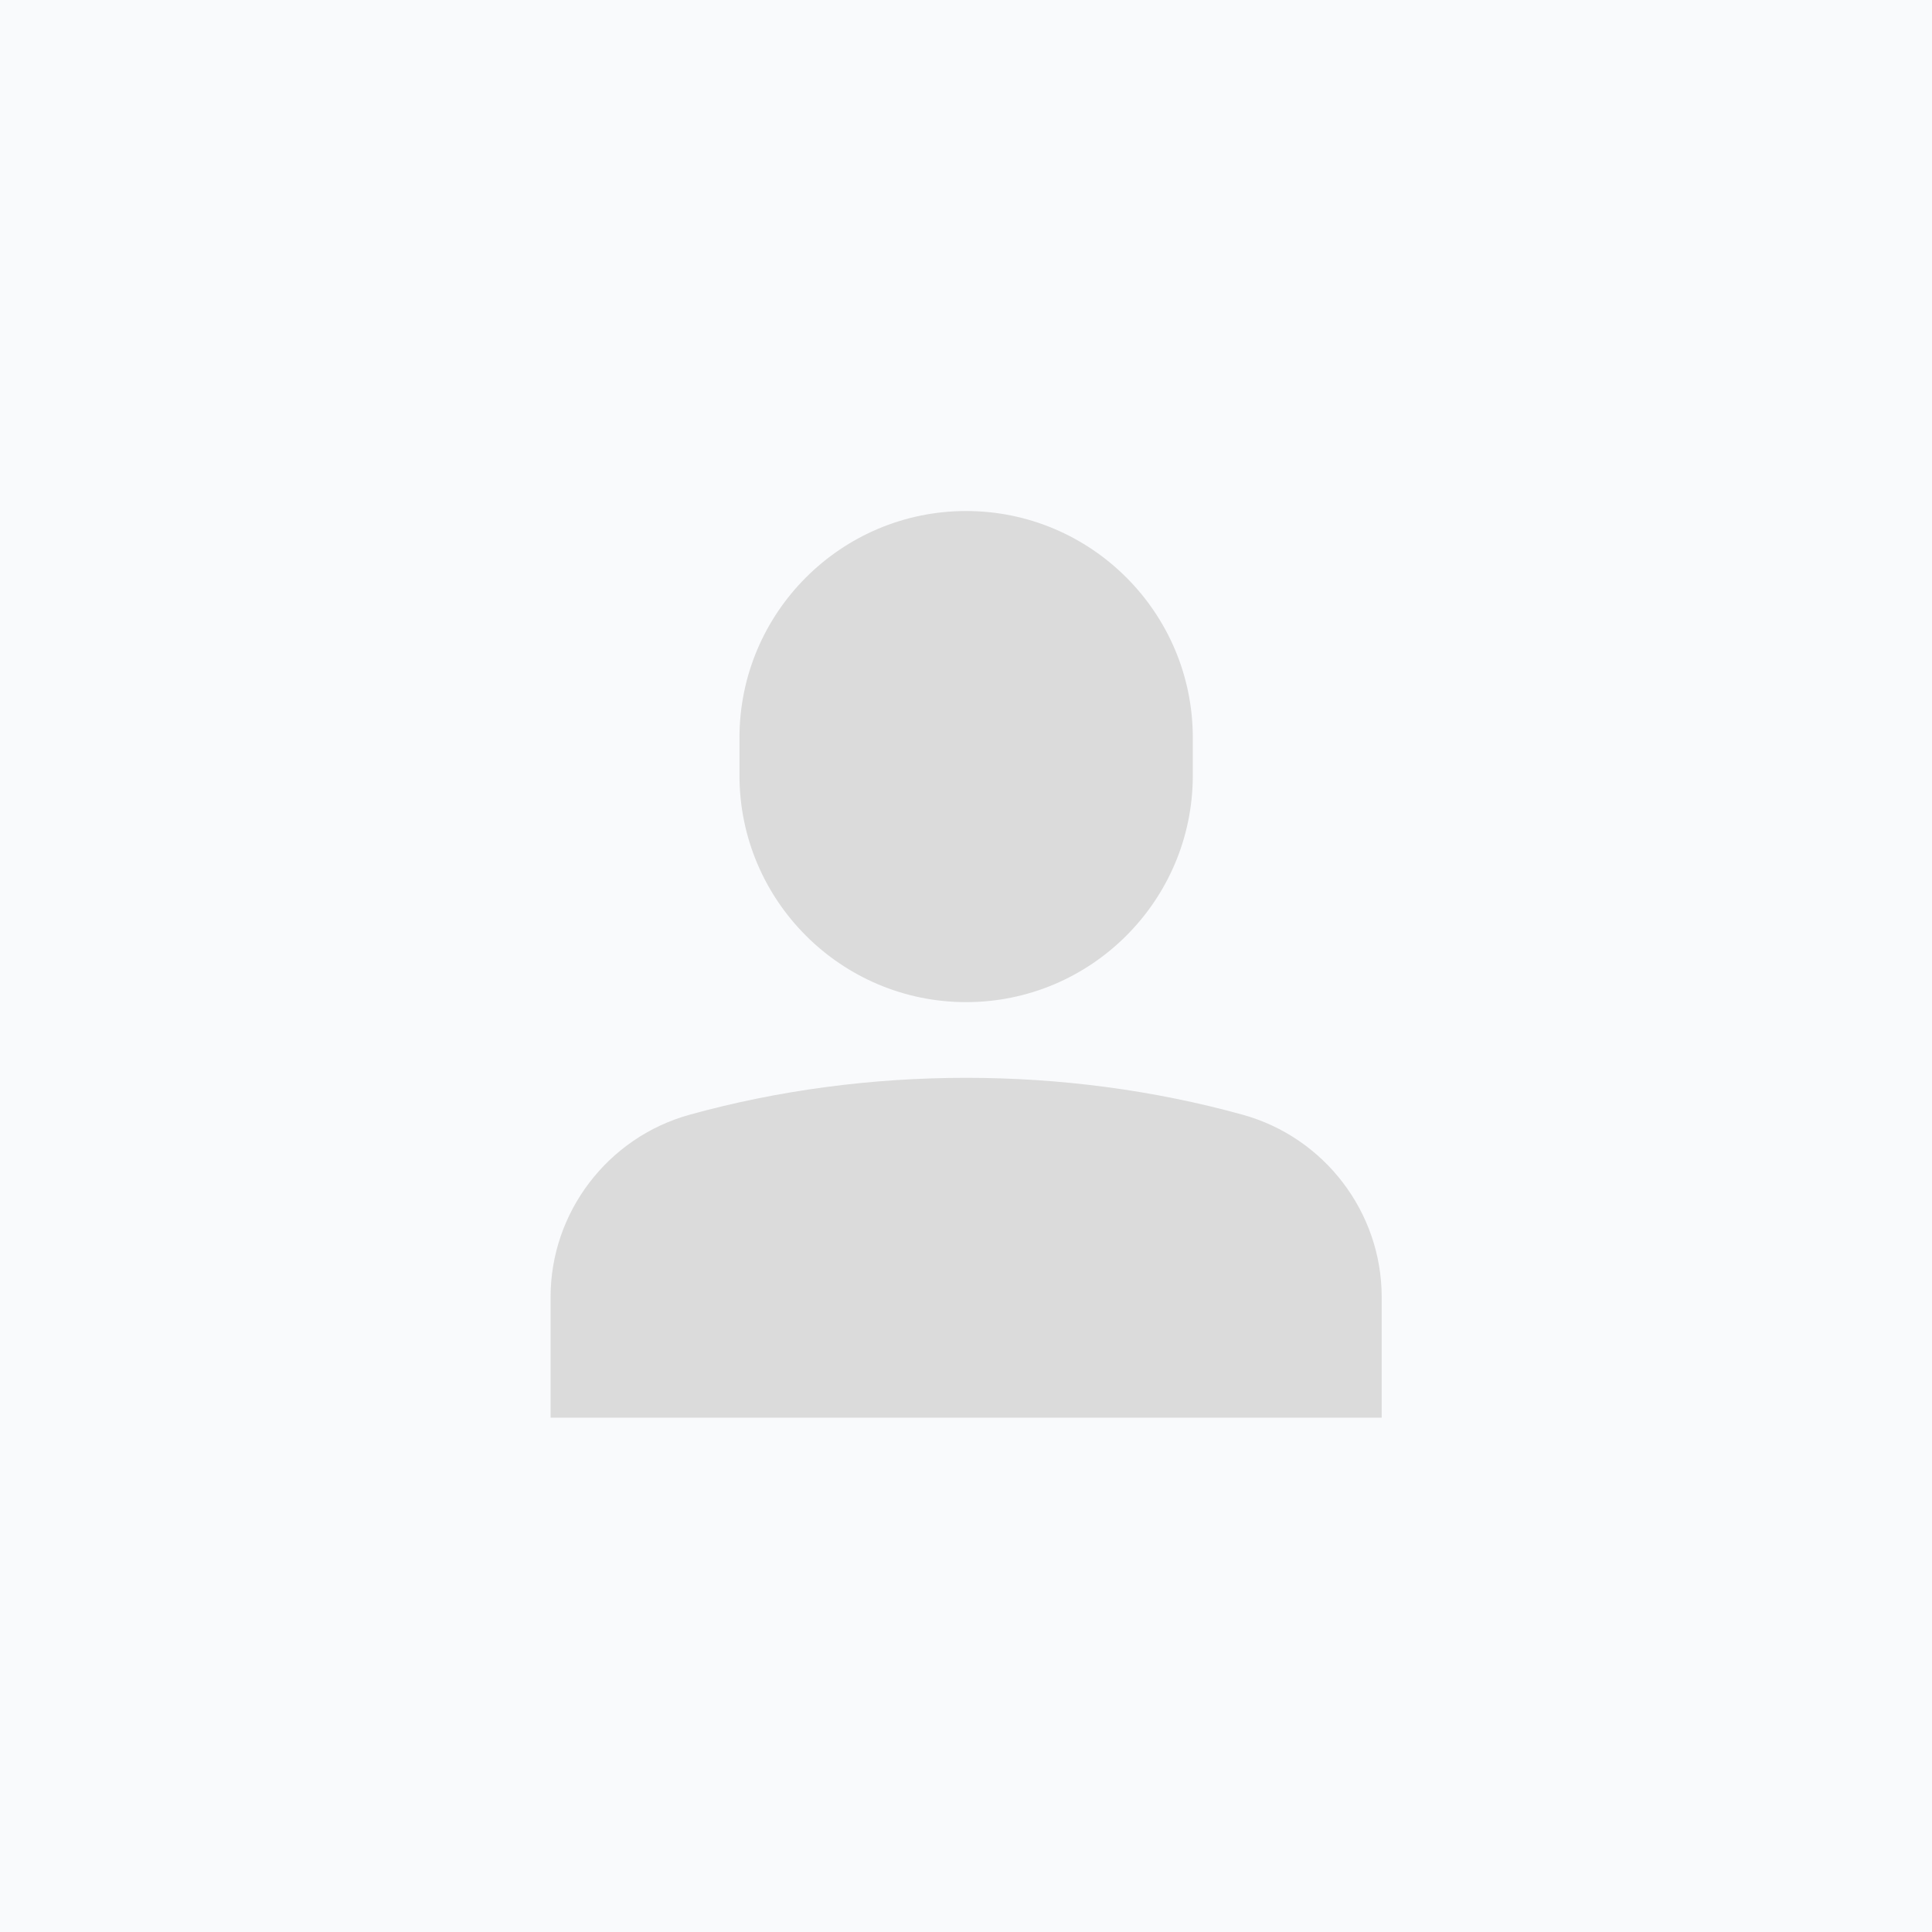 <?xml version="1.0" encoding="UTF-8"?>
<svg width="586px" height="586px" viewBox="0 0 586 586" version="1.1" xmlns="http://www.w3.org/2000/svg" xmlns:xlink="http://www.w3.org/1999/xlink">
    <!-- Generator: Sketch 47 (45396) - http://www.bohemiancoding.com/sketch -->
    <title>free-user</title>
    <desc>Created with Sketch.</desc>
    <defs></defs>
    <g id="Page-1" stroke="none" stroke-width="1" fill="none" fill-rule="evenodd">
        <g id="free-user">
            <rect id="Rectangle" fill="#F9FAFC" x="0" y="0" width="586" height="586"></rect>
            <path d="M293.042,303.958 C330.957,303.958 361.792,273.124 361.792,235.208 L361.792,223.75 C361.792,185.834 330.957,155 293.042,155 C255.126,155 224.292,185.834 224.292,223.75 L224.292,235.208 C224.292,273.124 255.126,303.958 293.042,303.958 Z M376.94,338.116 C323.04,323.185 263.055,323.185 209.144,338.116 C184.336,344.991 167,367.712 167,393.391 L167,430 L419.083,430 L419.083,393.391 C419.083,367.712 401.747,344.991 376.94,338.116 Z" id="Combined-Shape" fill="#DBDBDB" fill-rule="nonzero"></path>
        </g>
    </g>
</svg>